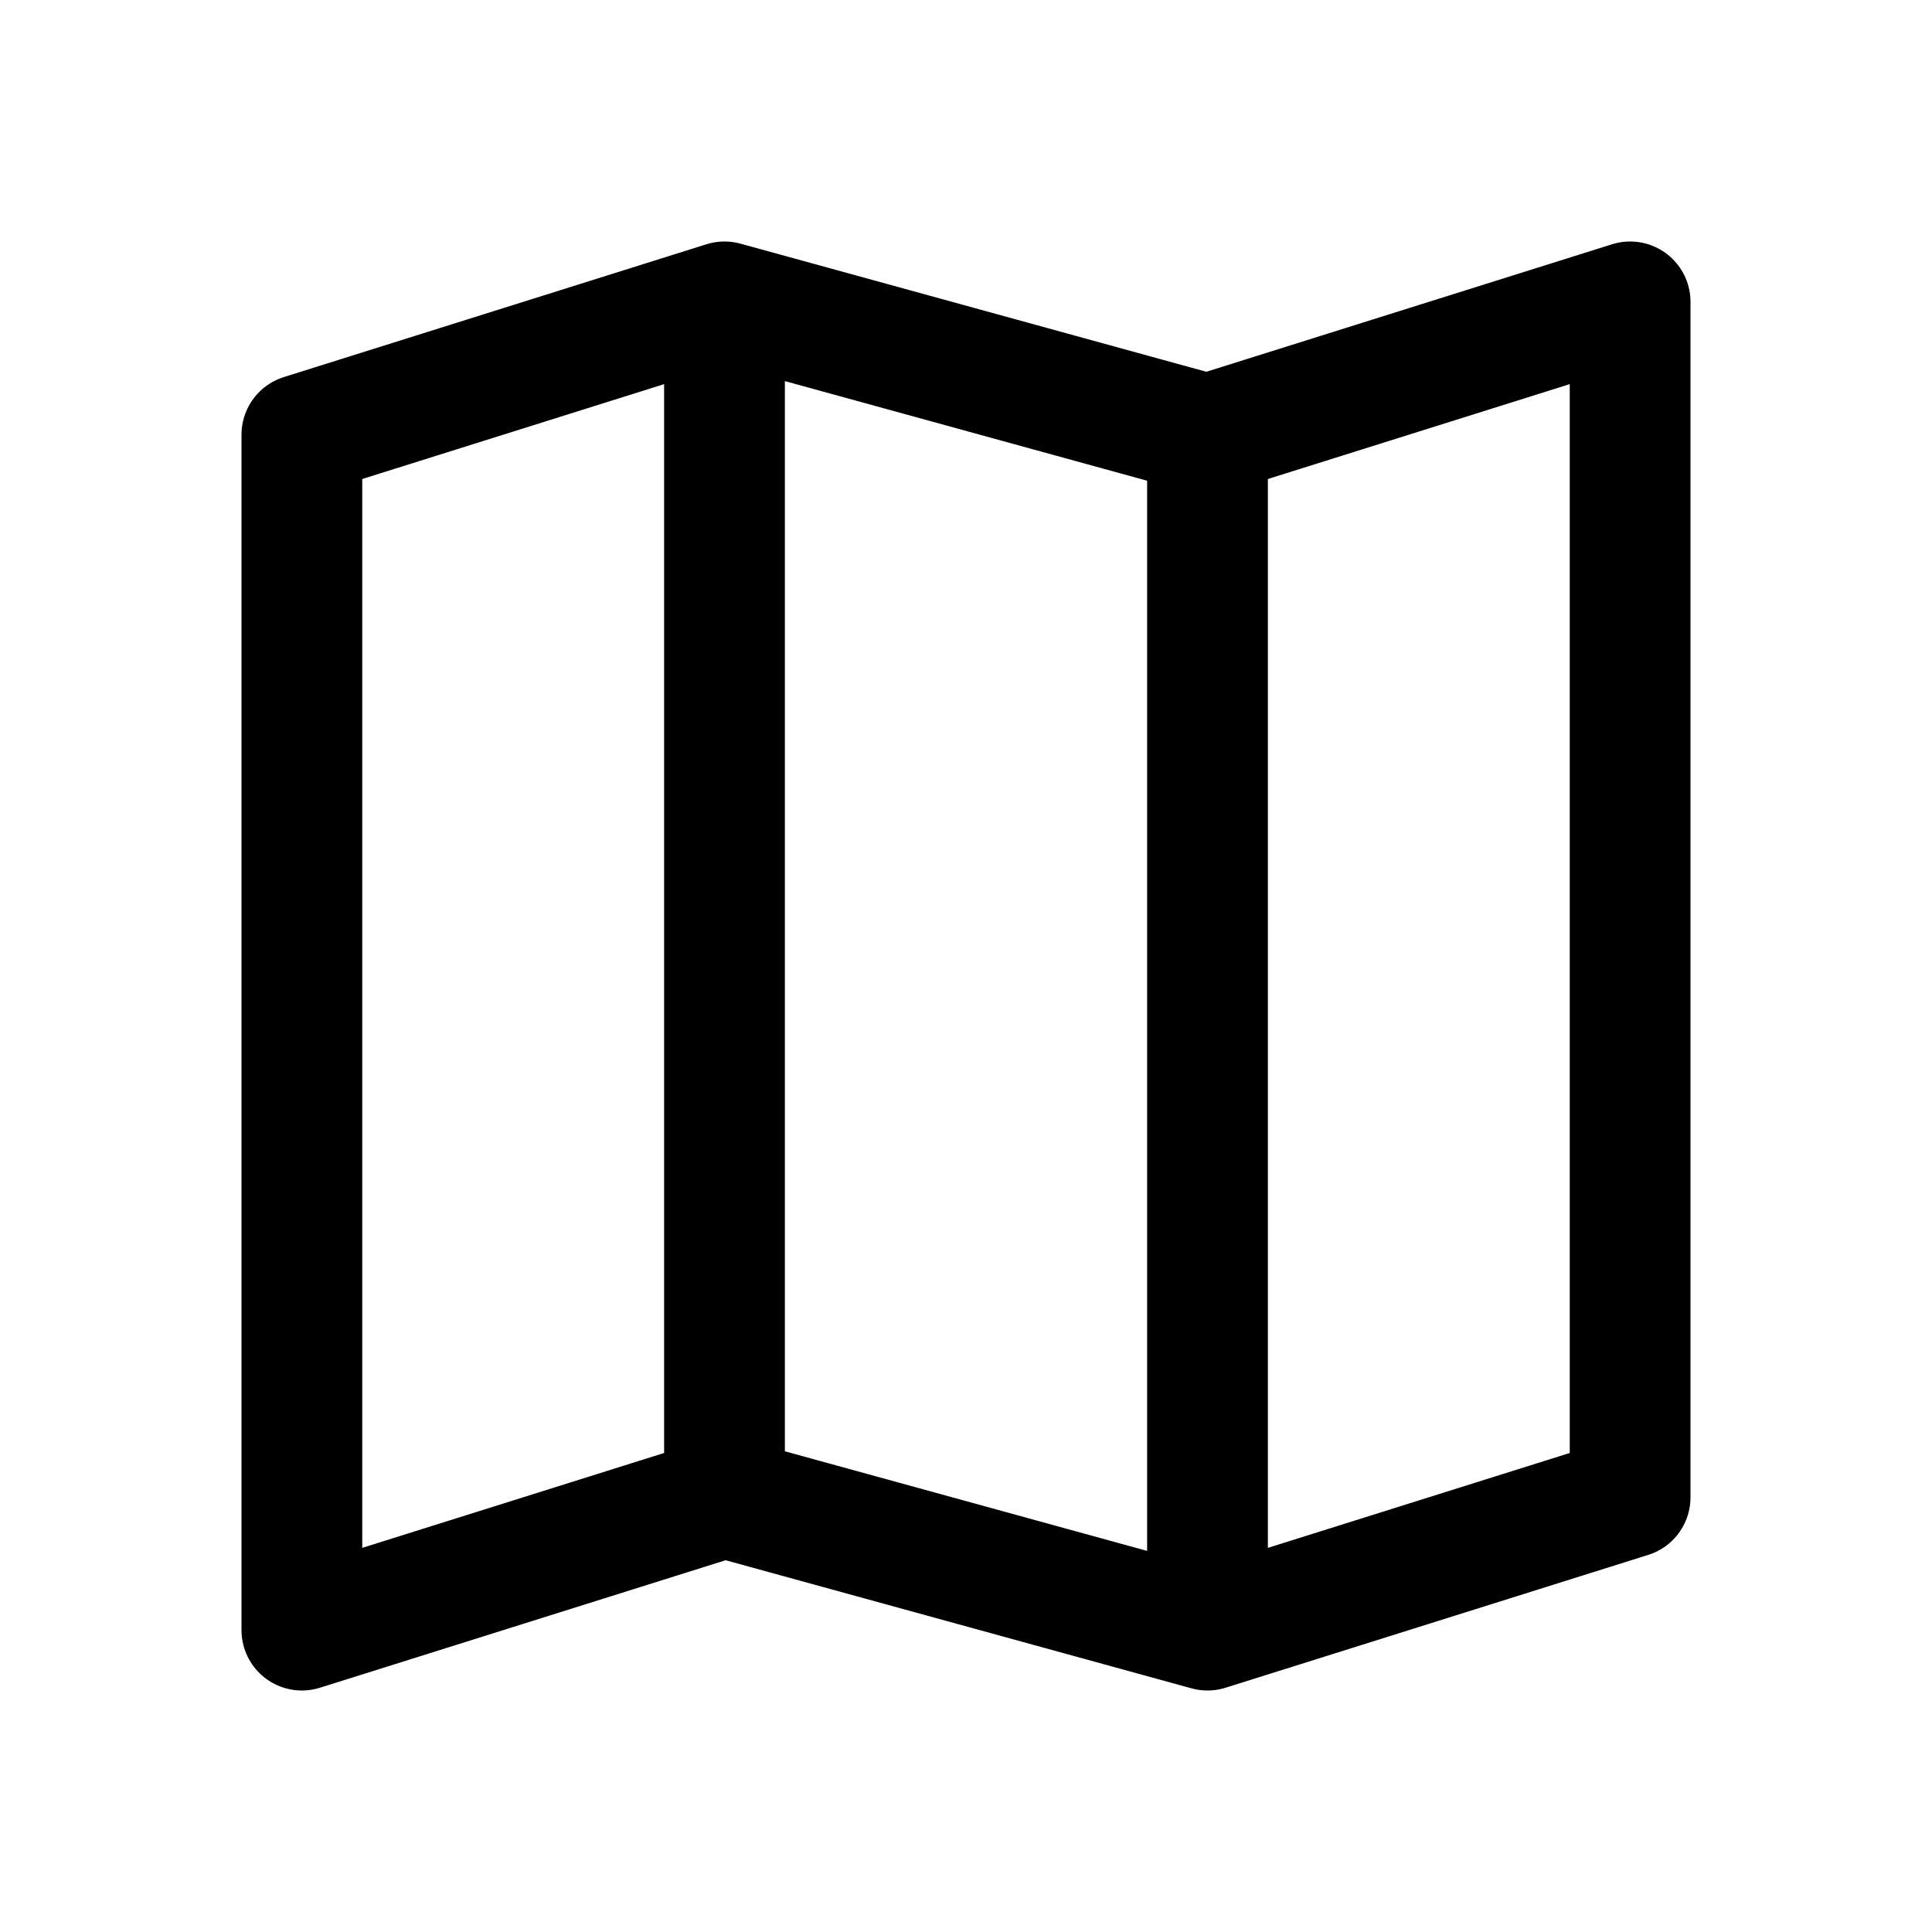 <svg width="16" height="16" viewBox="0 0 16 16" fill="none" xmlns="http://www.w3.org/2000/svg">
<path d="M6 12.4L2.5 13.5L2.5 3.6L6 2.5M6 12.4L10 13.5M6 12.4L6 2.5M10 13.5L13.5 12.4L13.5 2.5L10 3.6M10 13.5L10 3.6M10 3.6L6 2.5" stroke="black" stroke-linecap="round" stroke-linejoin="round"/>
</svg>
